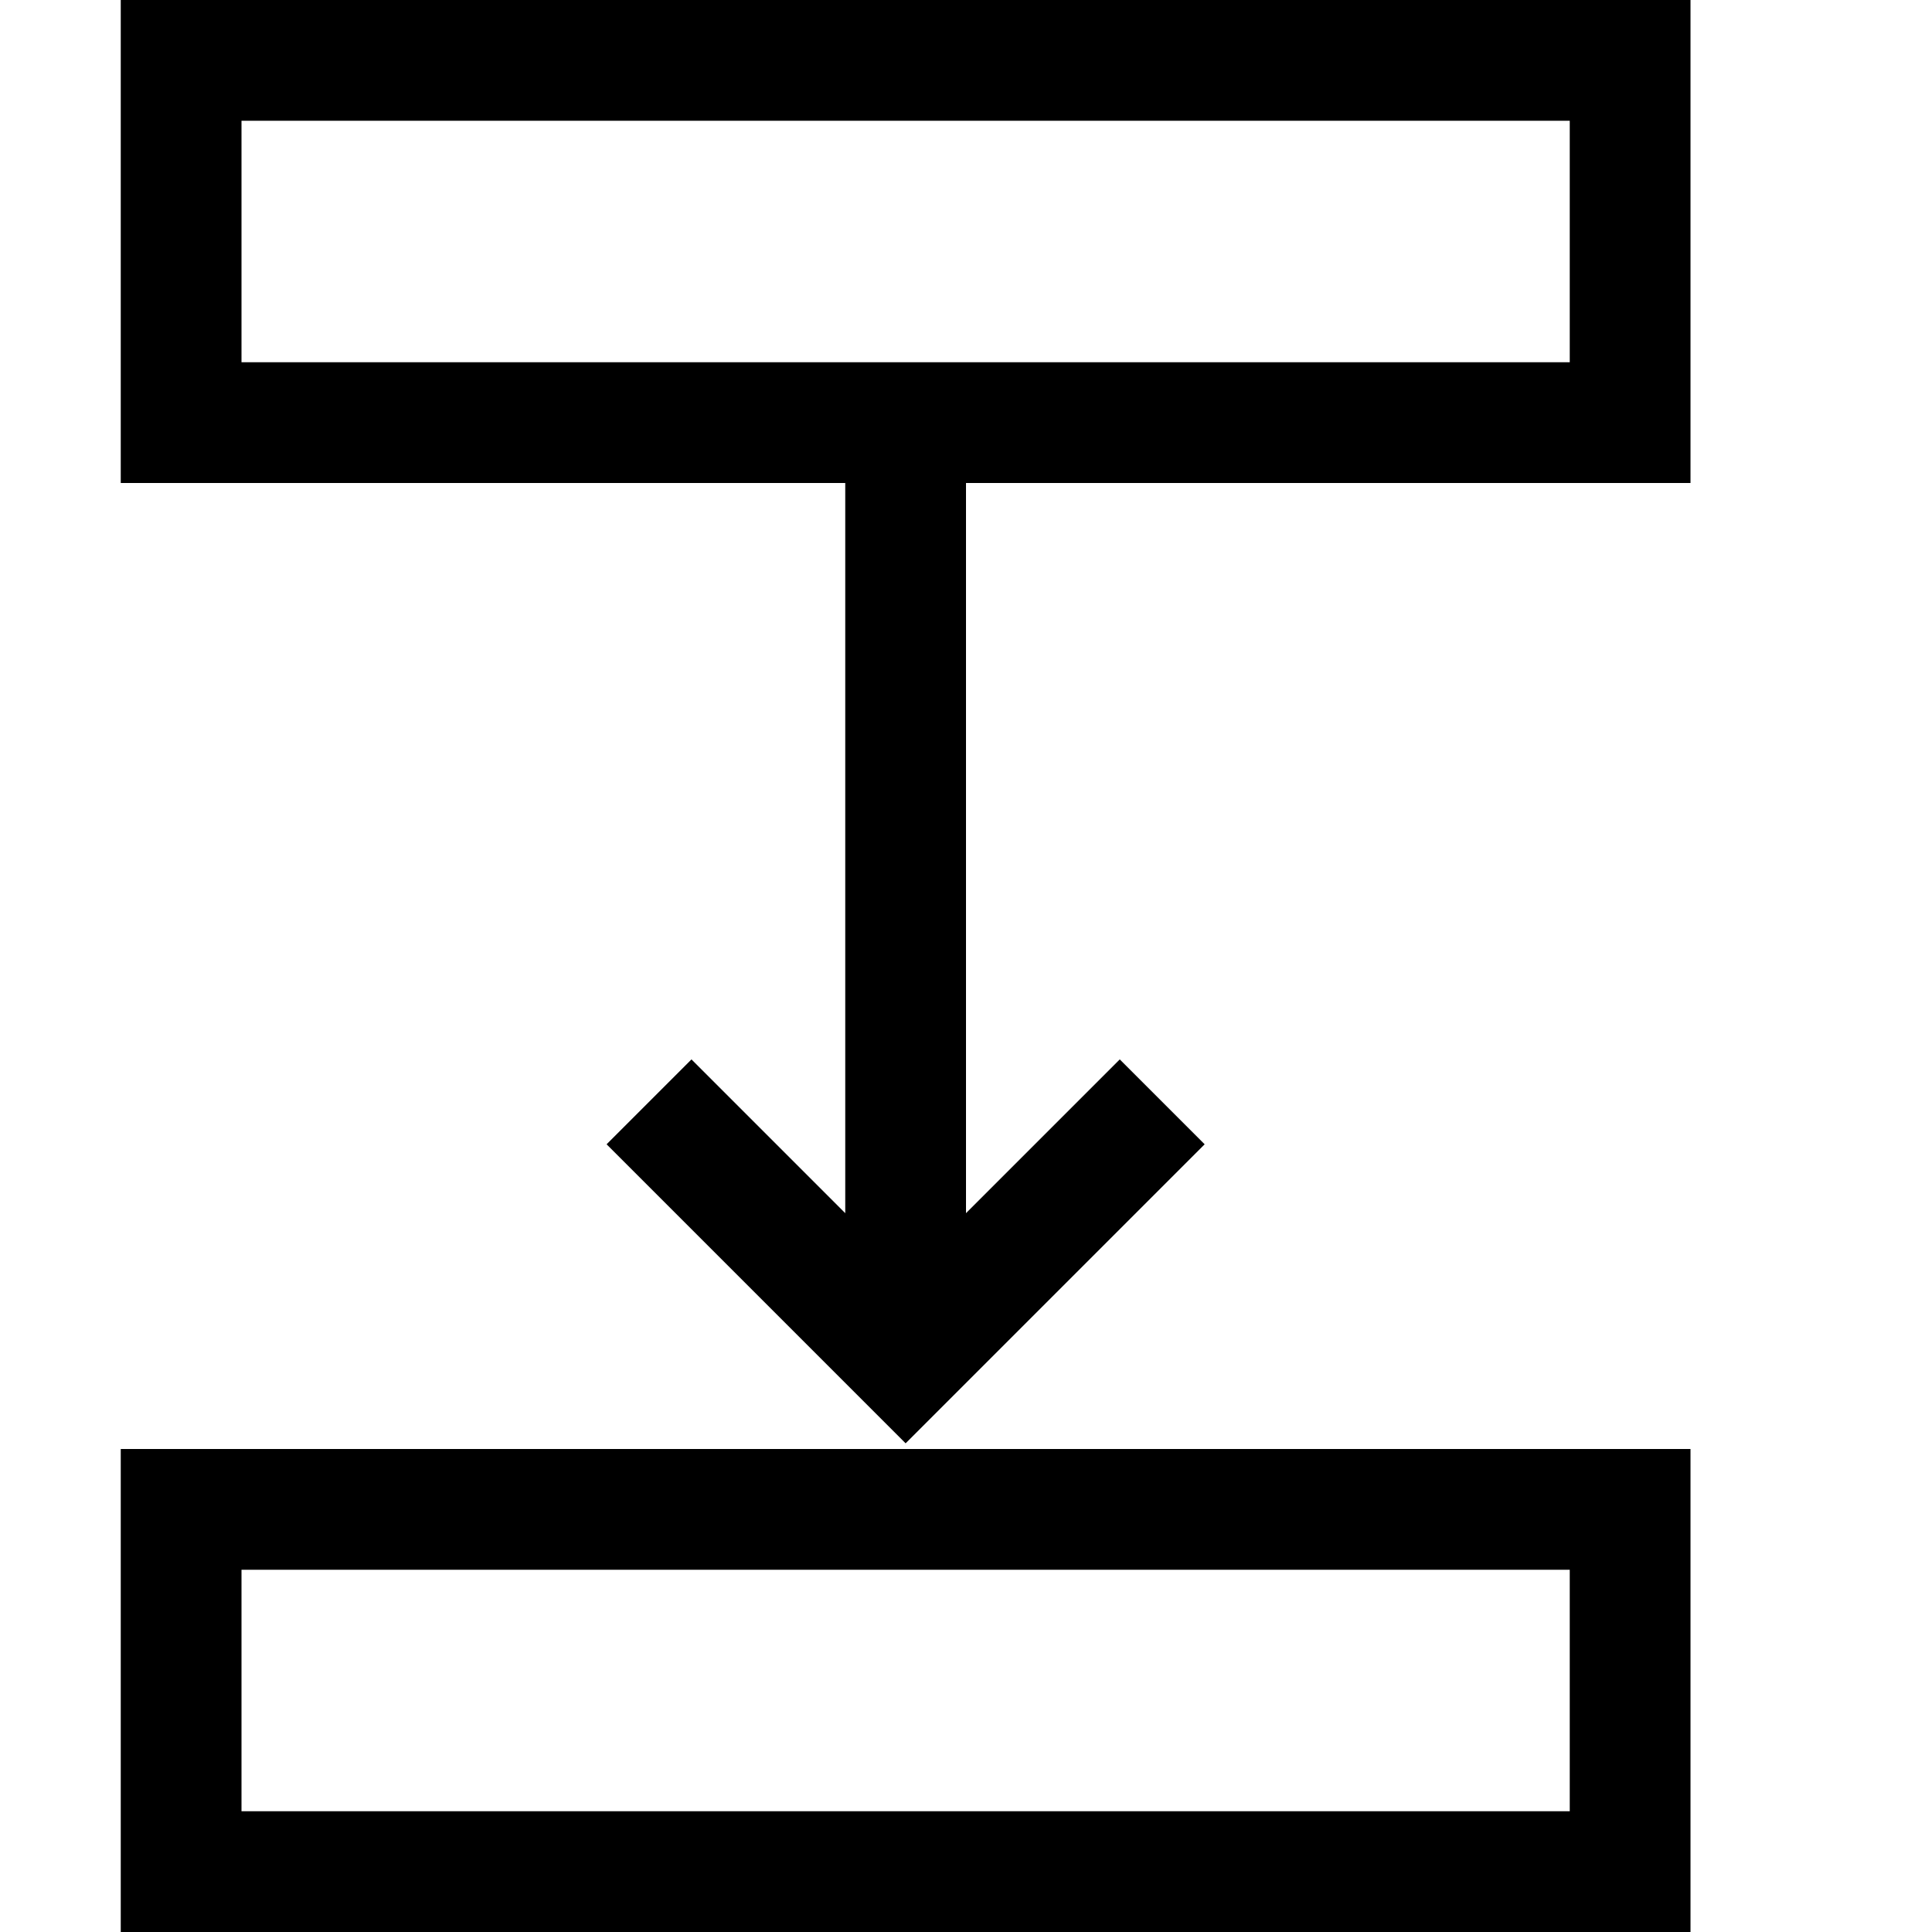 <!-- Generated by IcoMoon.io -->
<svg version="1.1" xmlns="http://www.w3.org/2000/svg" width="32" height="32" viewBox="0 0 32 32">
<title>uniE60B</title>
<path d="M2 24h26v8h-26v-8zM4 30h22v-4h-22v4zM28 0v8h-12v12.094l2.547-2.547 1.406 1.406-4.953 4.953-4.953-4.953 1.406-1.406 2.547 2.547v-12.094h-12v-8h26zM26 2h-22v4h22v-4z"></path>
</svg>
